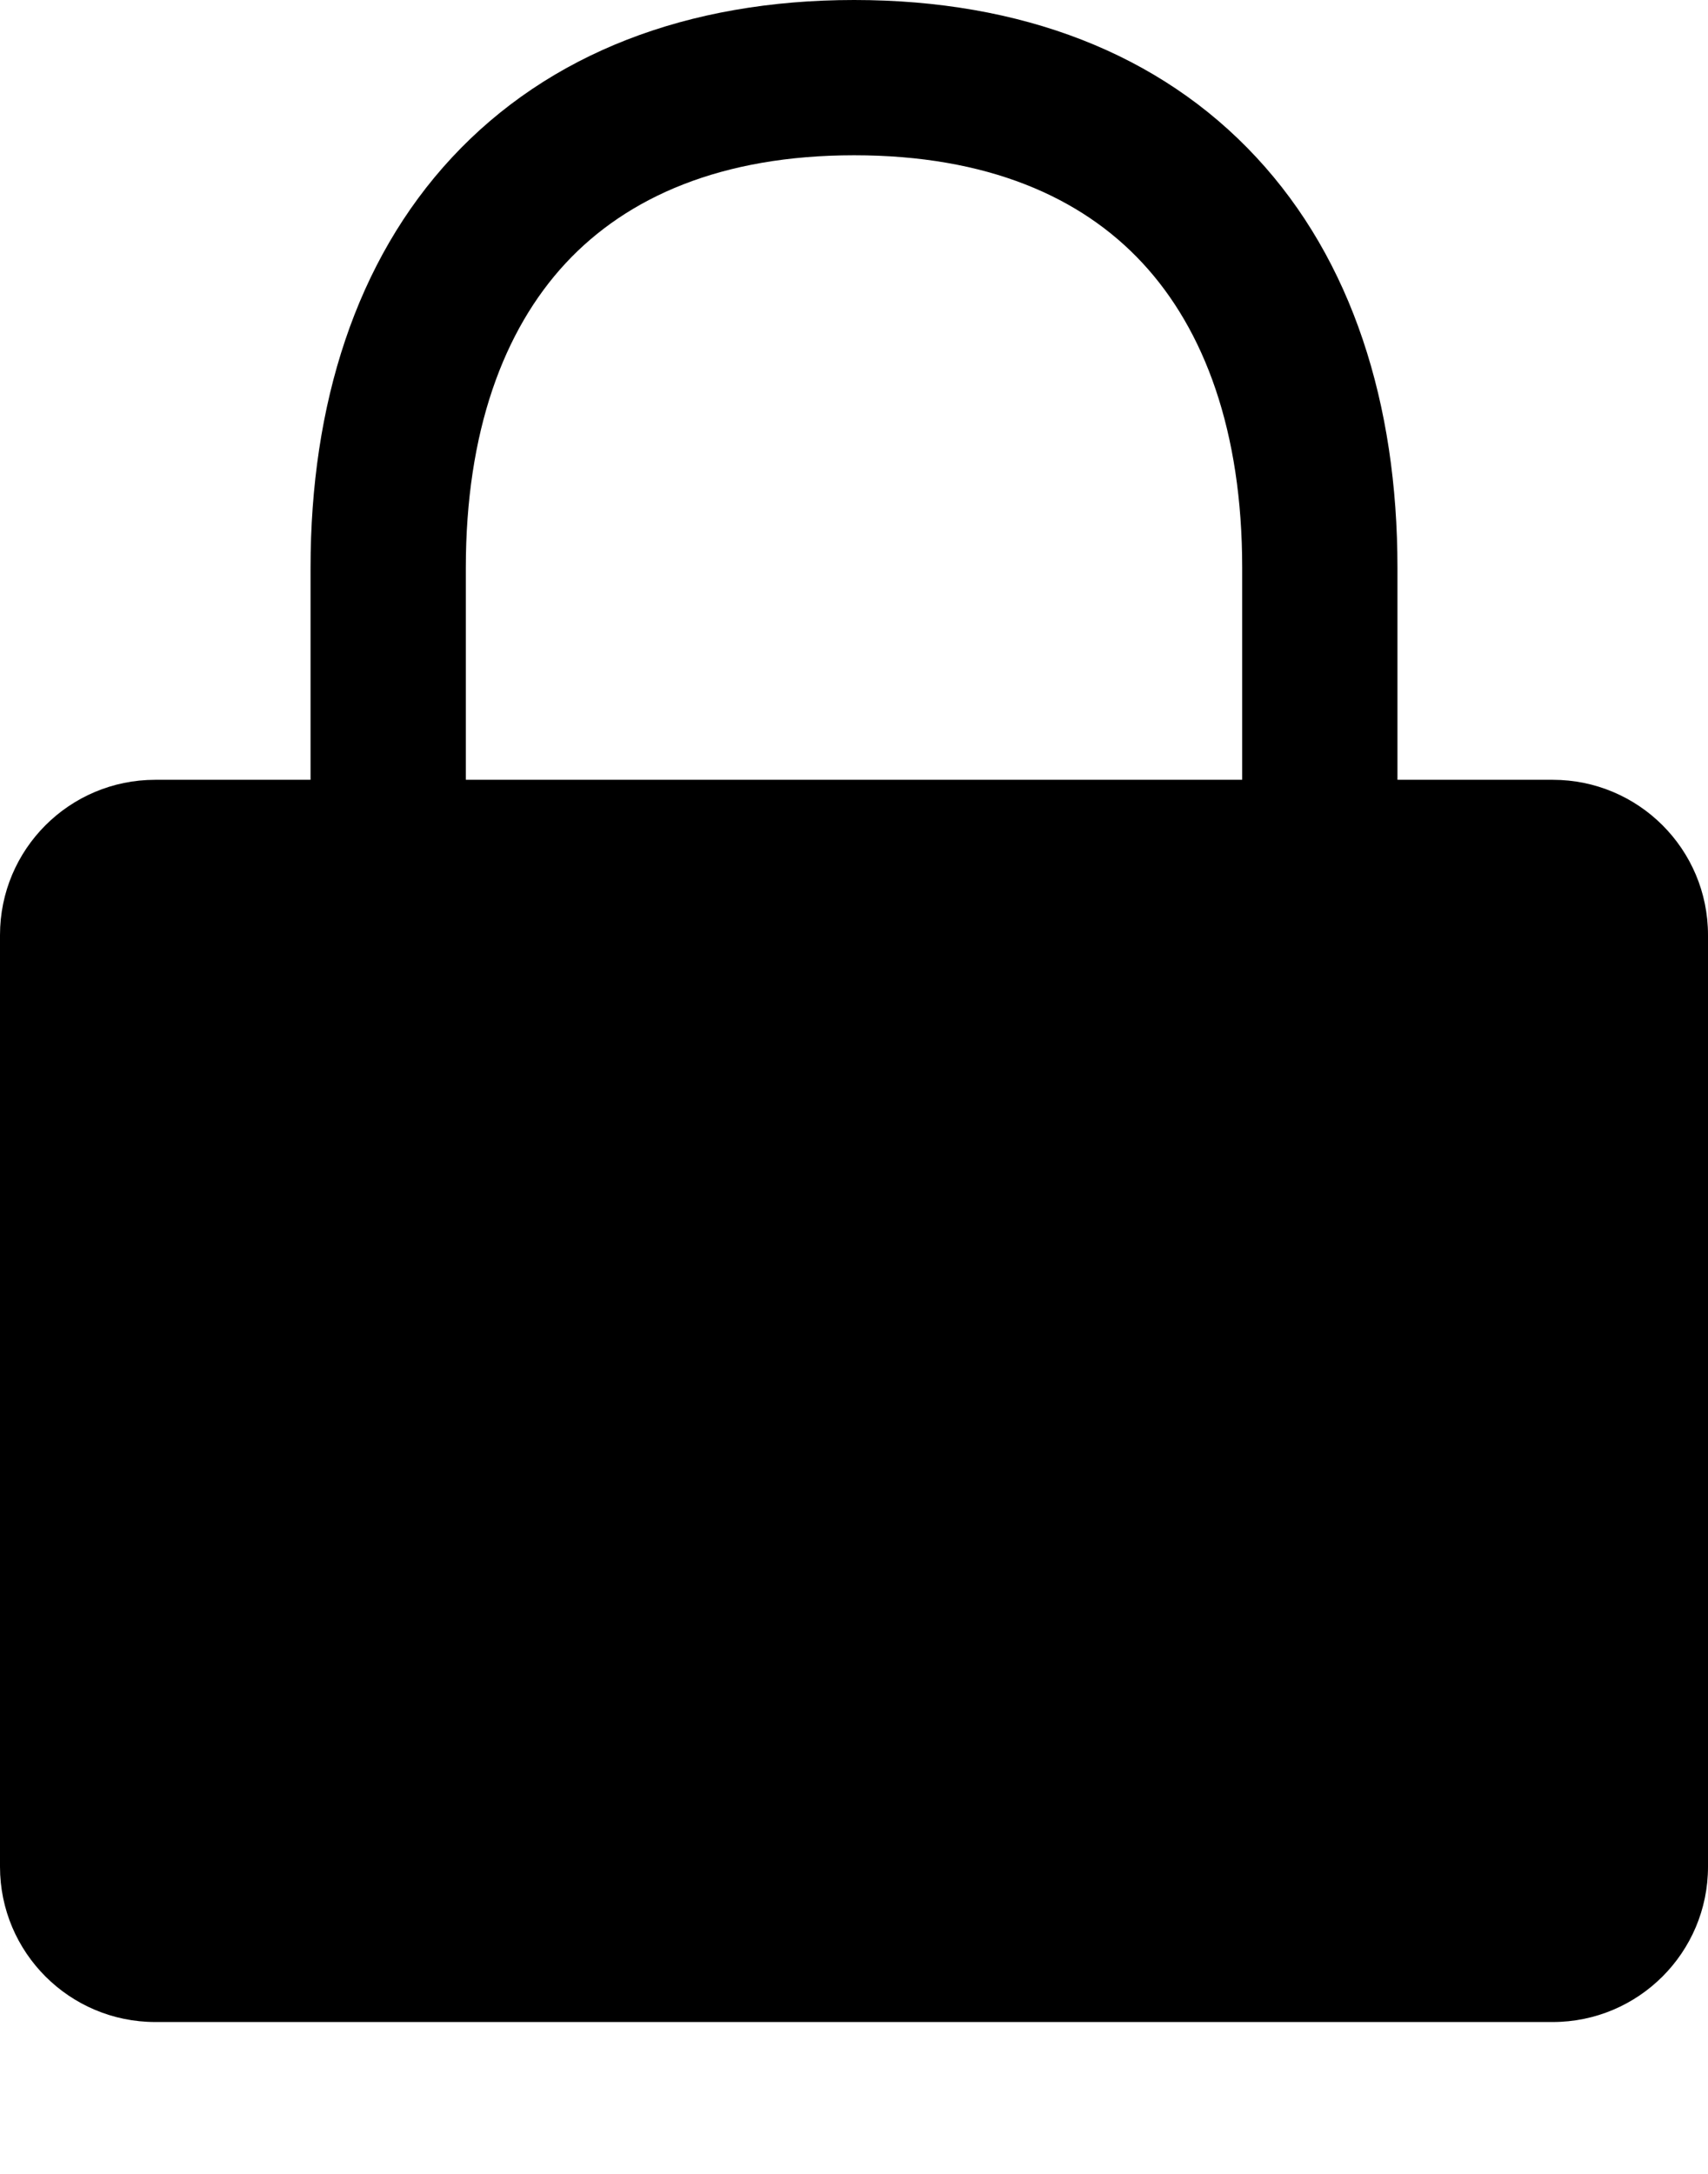 <?xml version="1.0" encoding="UTF-8"?>
<svg width="11px" height="14px" viewBox="0 0 11 14" version="1.1" xmlns="http://www.w3.org/2000/svg" xmlns:xlink="http://www.w3.org/1999/xlink">
    <title>Solid/Lock</title>
    <g id="Page-1" stroke="none" stroke-width="1" fill="none" fill-rule="evenodd">
        <g id="Objects" transform="translate(-120, -181)" fill="#000000">
            <g id="Shape" transform="translate(118, 180)">
                <path d="M4,4.658 C4,3.603 4.293,2.679 4.91,2.015 C5.533,1.345 6.427,1 7.501,1 C8.576,1 9.47,1.344 10.091,2.013 C10.708,2.677 11,3.601 11,4.655 L11,6.022 L12,6.022 C12.552,6.022 13,6.469 13,7.022 L13,13.022 C13,13.574 12.552,14.022 12,14.022 L3,14.022 C2.448,14.022 2,13.574 2,13.022 L2,7.022 C2,6.469 2.448,6.022 3,6.022 L4,6.022 L4,4.658 Z M5.643,2.695 C6.039,2.269 6.646,2 7.501,2 C8.357,2 8.963,2.268 9.358,2.694 C9.758,3.125 10,3.779 10,4.655 L10,6.022 L5,6.022 L5,4.658 C5,3.782 5.242,3.127 5.643,2.695 Z"></path>
            </g>
        </g>
    </g>
</svg>